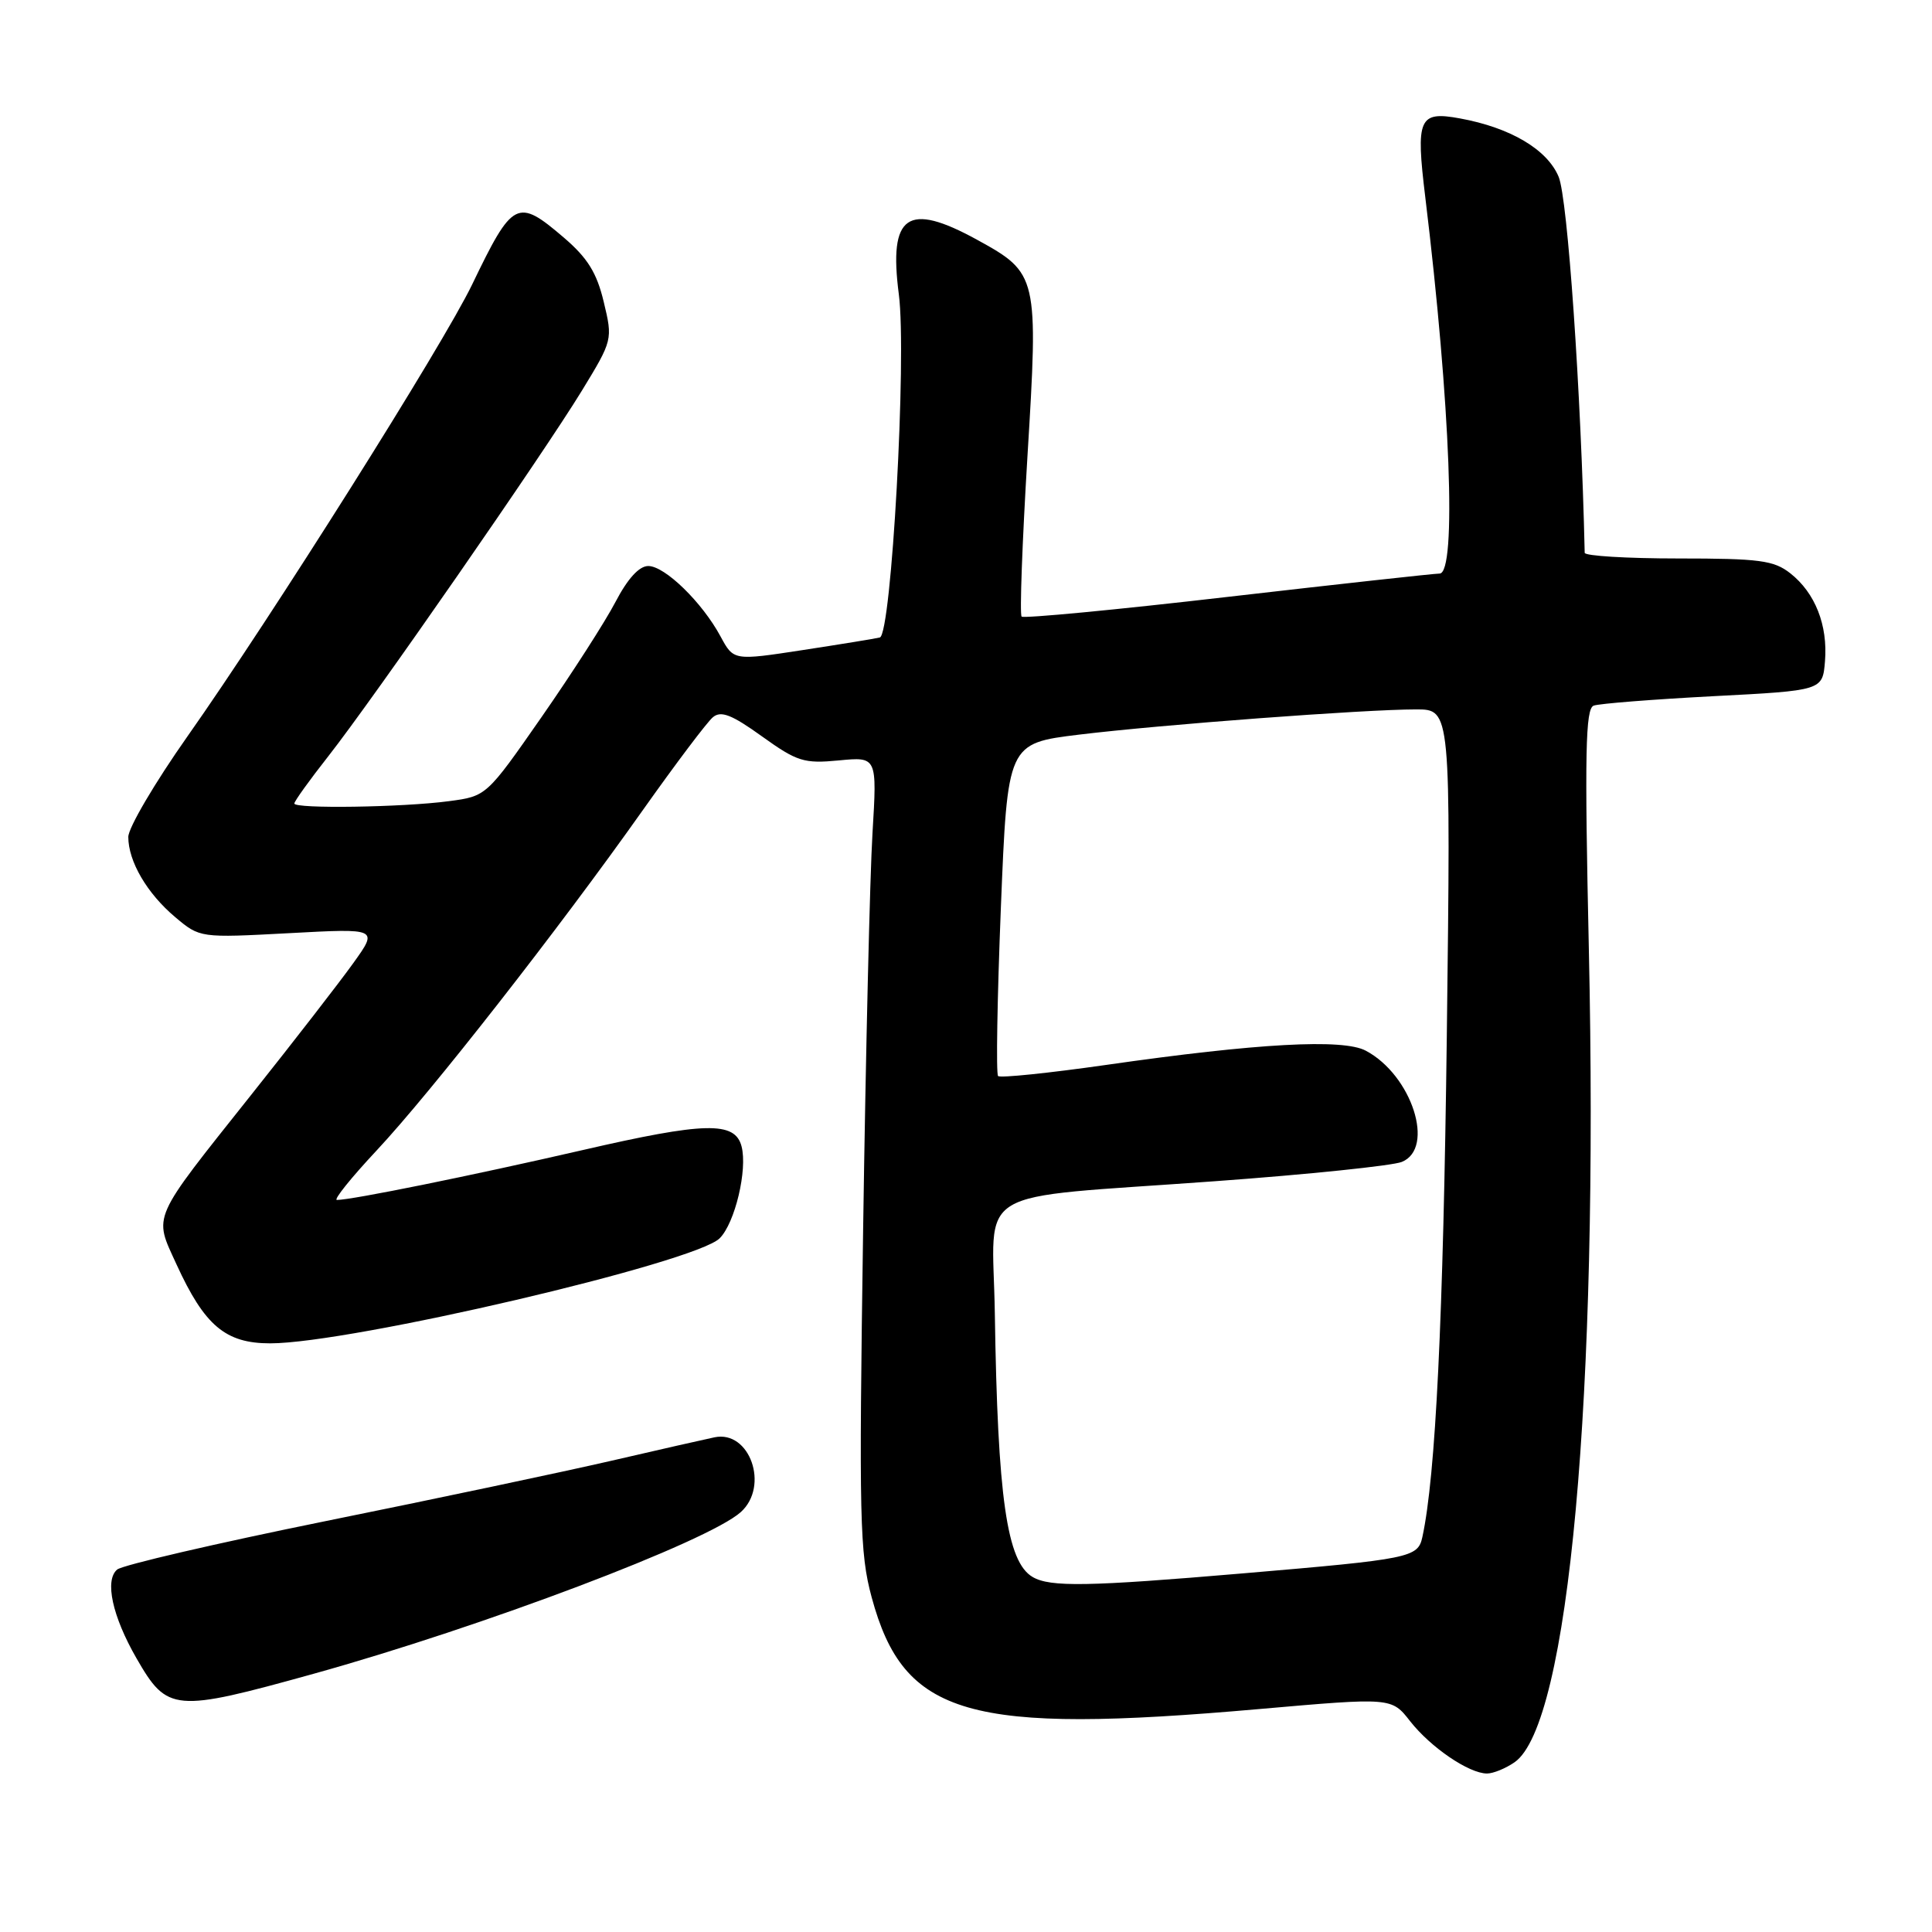 <?xml version="1.0" encoding="UTF-8" standalone="no"?>
<!DOCTYPE svg PUBLIC "-//W3C//DTD SVG 1.1//EN" "http://www.w3.org/Graphics/SVG/1.1/DTD/svg11.dtd" >
<svg xmlns="http://www.w3.org/2000/svg" xmlns:xlink="http://www.w3.org/1999/xlink" version="1.1" viewBox="0 0 256 256">
 <g >
 <path fill="currentColor"
d=" M 200.70 233.50 C 207.88 228.47 211.84 185.06 210.53 125.75 C 209.96 99.73 210.08 93.91 211.17 93.50 C 211.90 93.23 219.03 92.67 227.00 92.25 C 241.50 91.50 241.50 91.50 241.82 87.62 C 242.21 82.84 240.52 78.56 237.23 75.97 C 235.05 74.25 233.15 74.00 222.37 74.00 C 215.56 74.00 209.99 73.66 209.98 73.25 C 209.50 51.90 207.72 26.27 206.53 23.43 C 205.02 19.80 200.13 16.91 193.45 15.69 C 188.00 14.69 187.58 15.66 188.86 26.15 C 192.19 53.51 193.04 76.00 190.75 76.00 C 190.06 76.00 177.43 77.39 162.68 79.09 C 147.93 80.80 135.64 81.97 135.37 81.70 C 135.10 81.44 135.45 71.90 136.14 60.51 C 137.61 36.53 137.53 36.20 129.47 31.77 C 120.23 26.70 117.73 28.44 119.10 39.00 C 120.17 47.21 118.12 84.08 116.58 84.47 C 115.98 84.62 111.38 85.37 106.35 86.14 C 97.21 87.54 97.21 87.54 95.48 84.34 C 93.05 79.82 88.10 75.00 85.90 75.00 C 84.69 75.00 83.17 76.67 81.56 79.75 C 80.20 82.36 75.79 89.22 71.77 95.00 C 64.46 105.50 64.46 105.50 59.48 106.16 C 53.33 106.98 39.00 107.19 39.00 106.47 C 39.00 106.17 41.02 103.36 43.49 100.22 C 49.51 92.55 71.97 60.17 77.10 51.77 C 81.18 45.08 81.20 45.00 80.00 40.01 C 79.08 36.14 77.85 34.17 74.72 31.49 C 68.54 26.20 67.95 26.51 62.56 37.70 C 58.71 45.69 36.02 81.70 24.82 97.60 C 20.52 103.71 17.00 109.69 17.00 110.90 C 17.00 114.14 19.49 118.39 23.21 121.52 C 26.49 124.28 26.49 124.28 38.30 123.65 C 50.12 123.01 50.12 123.01 46.81 127.62 C 44.99 130.16 38.93 137.98 33.35 144.99 C 19.90 161.91 20.35 160.89 23.38 167.52 C 27.11 175.67 29.88 178.00 35.80 178.00 C 46.43 178.00 92.12 167.32 95.36 164.08 C 97.39 162.06 99.07 154.99 98.26 151.90 C 97.39 148.56 93.43 148.65 77.21 152.39 C 62.53 155.77 46.61 159.00 44.64 159.00 C 44.16 159.00 46.52 156.06 49.88 152.47 C 57.08 144.78 74.03 123.11 85.19 107.33 C 89.54 101.19 93.71 95.65 94.47 95.03 C 95.54 94.14 96.97 94.70 100.96 97.57 C 105.63 100.92 106.53 101.20 111.15 100.76 C 116.22 100.27 116.22 100.27 115.61 110.39 C 115.27 115.95 114.71 139.55 114.37 162.84 C 113.81 201.28 113.91 205.77 115.50 211.65 C 119.77 227.43 128.22 229.86 166.94 226.45 C 184.39 224.92 184.39 224.92 186.85 228.07 C 189.57 231.54 194.64 234.99 197.03 235.00 C 197.87 235.00 199.52 234.32 200.70 233.50 Z  M 41.50 221.80 C 63.95 215.56 93.87 204.24 98.17 200.35 C 101.97 196.91 99.35 189.48 94.68 190.45 C 93.48 190.70 87.33 192.09 81.00 193.56 C 74.67 195.02 57.65 198.62 43.17 201.55 C 28.69 204.49 16.25 207.38 15.53 207.97 C 13.84 209.38 14.88 214.16 18.09 219.74 C 22.18 226.84 23.05 226.92 41.50 221.80 Z  M 136.83 208.96 C 133.41 206.97 132.19 198.42 131.82 174.03 C 131.56 156.88 128.16 158.92 160.96 156.52 C 173.36 155.62 184.51 154.46 185.75 153.96 C 190.21 152.14 187.07 142.45 180.97 139.22 C 177.94 137.61 166.64 138.23 146.62 141.10 C 138.99 142.19 132.52 142.86 132.25 142.58 C 131.97 142.30 132.14 132.27 132.62 120.29 C 133.50 98.50 133.50 98.50 143.00 97.34 C 153.86 96.02 180.79 94.00 187.64 94.00 C 192.24 94.00 192.24 94.00 191.71 137.25 C 191.24 174.78 190.23 195.59 188.47 203.67 C 187.88 206.39 186.92 206.59 164.70 208.48 C 144.18 210.23 139.15 210.32 136.83 208.96 Z "/>
</g>
</svg>